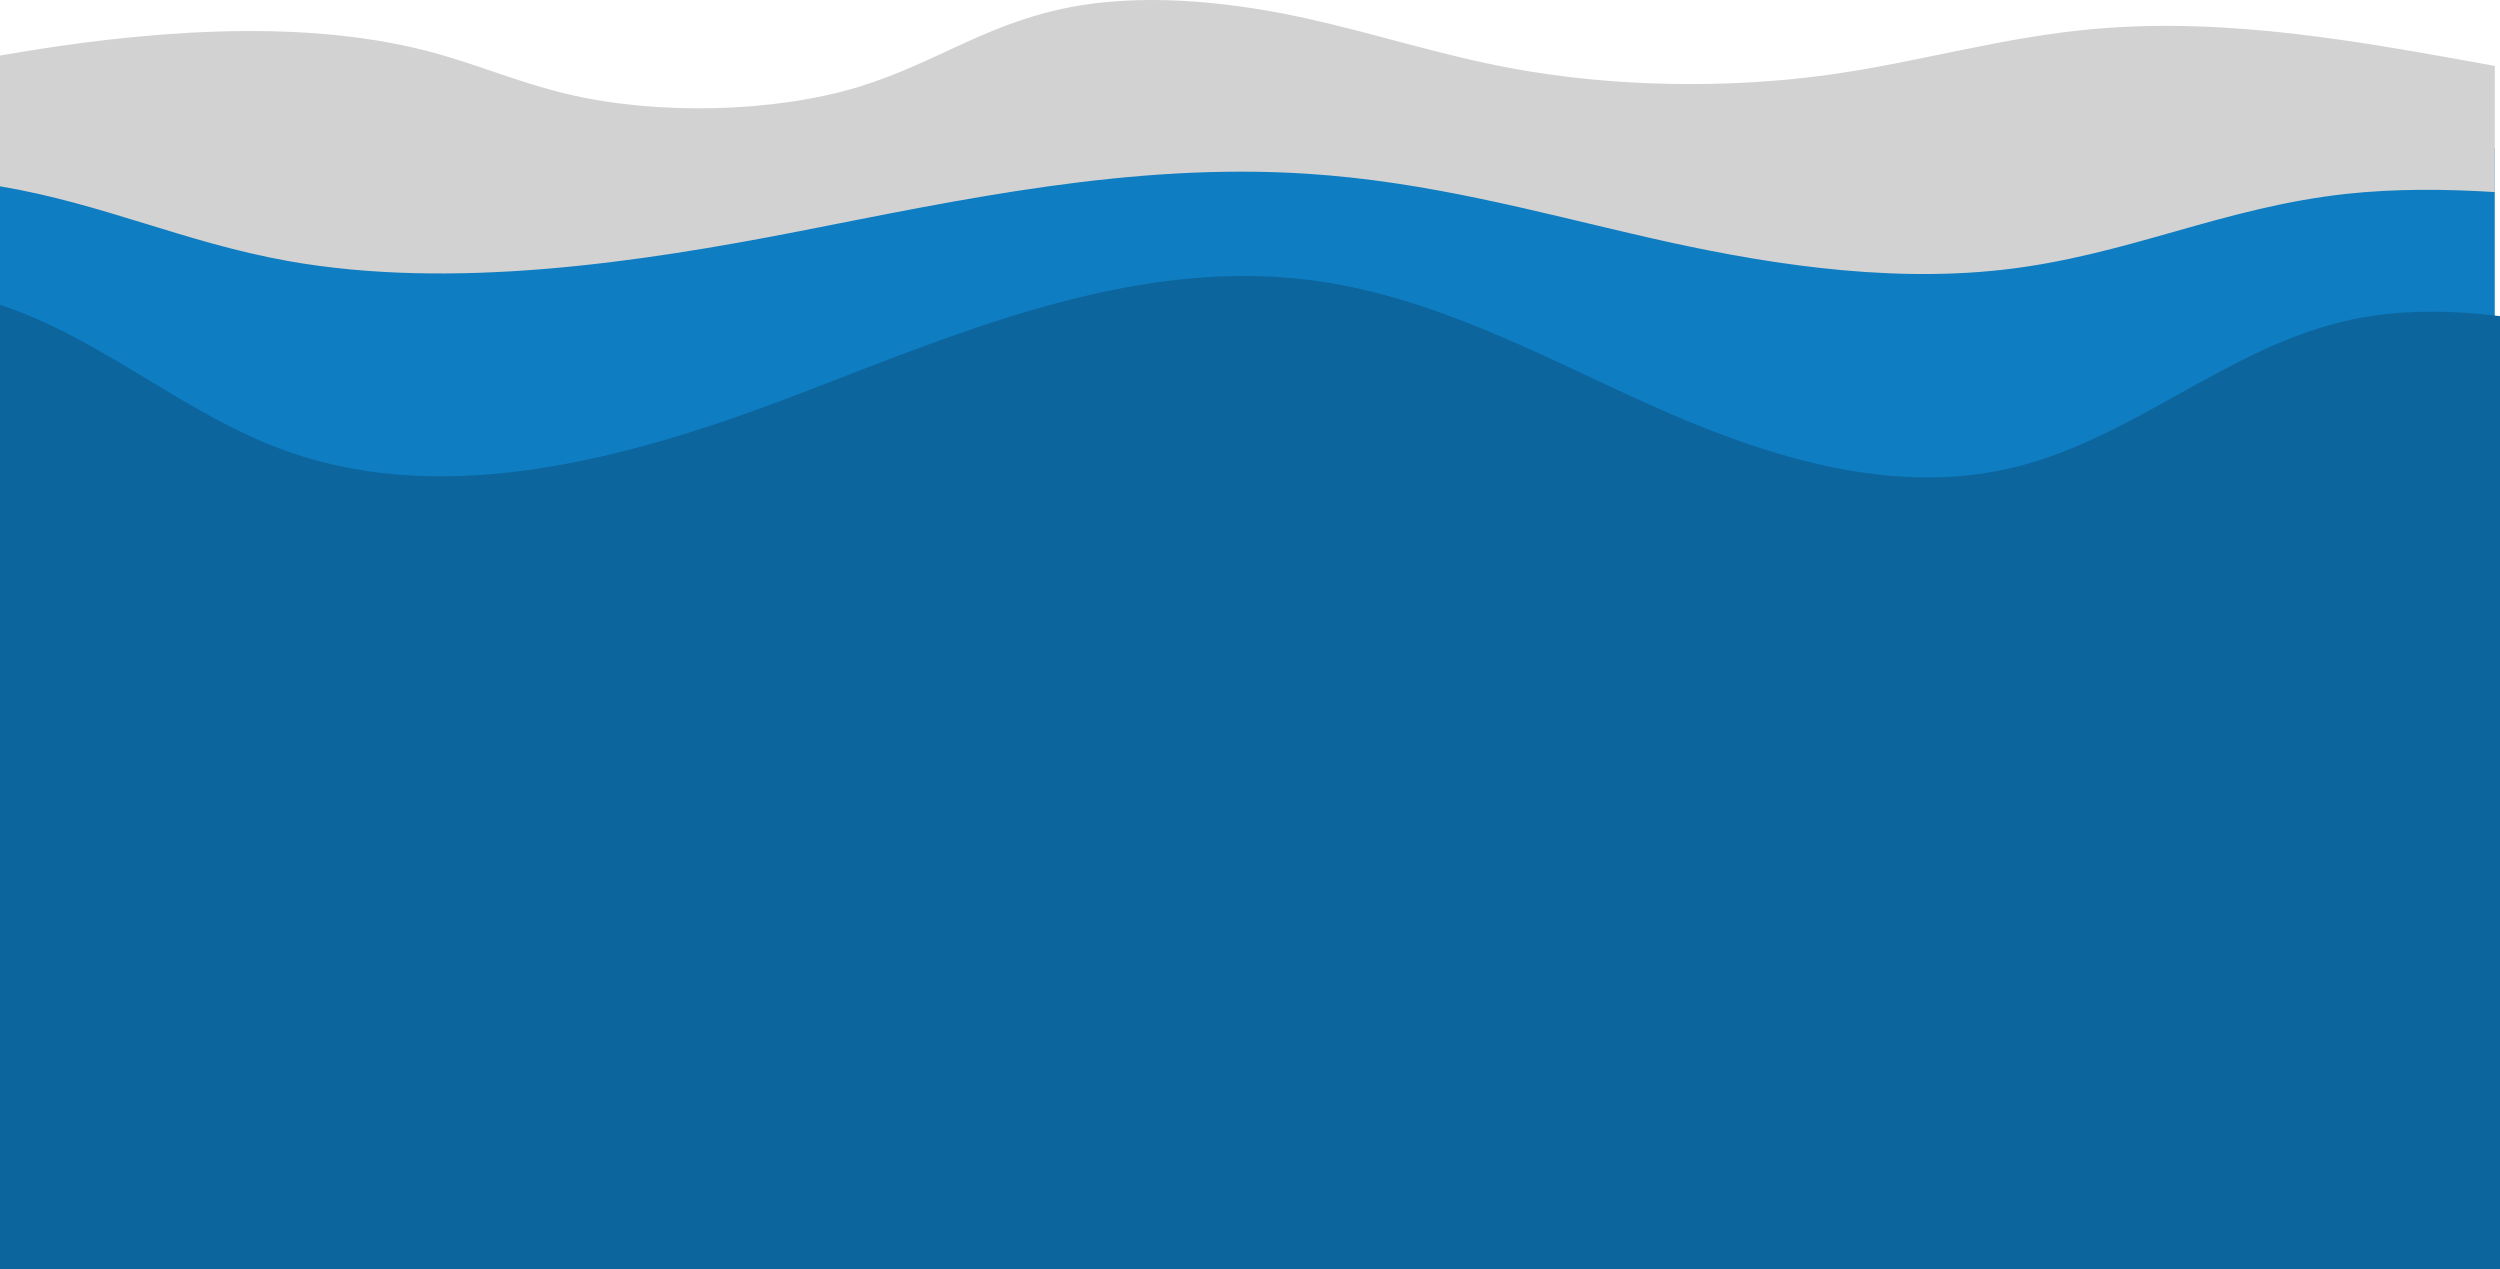 <svg width="1440" height="731" viewBox="0 0 1440 731" fill="none" xmlns="http://www.w3.org/2000/svg">
<path d="M1207.66 42.282C1153.36 51.581 1106.04 80.839 1053.31 95.586C994 112.196 928.211 109.505 870.822 88.165C829.362 72.729 792.874 48.238 752.604 30.352C712.367 12.498 664.942 1.445 622.699 15.128C570.425 32.04 540.683 81.206 494.867 109.411C446.093 139.447 378.459 142.79 326.291 117.708C297.117 103.675 273.324 81.952 244.523 67.287C170.816 29.761 80.862 44.846 0 73.337V224.748C59.306 244.767 106.201 289.709 165.596 311.13C260.113 345.212 367.077 313.441 460.351 276.776C553.642 240.066 651.496 197.256 752.354 210.128C822.884 219.126 885.118 254.434 948.457 283.626C1011.81 312.85 1083.97 336.979 1153.1 321.482C1225.1 305.365 1279.66 249.097 1351.84 233.412C1379.63 227.406 1408.52 227.851 1436.98 231.418V85.344C1362.68 58.317 1285.56 28.917 1207.66 42.282Z" fill="#0F7DC2"/>
<path d="M1207.68 16.555C1153.38 21.181 1106.06 35.734 1053.32 43.069C994.016 51.331 928.226 49.993 870.837 39.378C829.375 31.7 792.887 19.518 752.617 10.621C712.378 1.74 664.953 -3.758 622.71 3.048C570.434 11.46 540.692 35.916 494.876 49.946C446.1 64.886 378.465 66.549 326.296 54.073C297.122 47.093 273.328 36.287 244.527 28.992C170.819 10.327 80.864 17.83 0 32.002V107.316C59.307 117.274 106.202 139.629 165.598 150.284C260.117 167.237 367.083 151.434 460.359 133.196C553.651 114.936 651.507 93.641 752.367 100.044C822.898 104.52 885.133 122.082 948.473 136.603C1011.83 151.14 1083.99 163.141 1153.12 155.433C1225.12 147.416 1279.69 119.428 1351.87 111.626C1379.66 108.639 1408.55 108.86 1437.01 110.634V37.975C1362.7 24.531 1285.58 9.907 1207.68 16.555Z" fill="#D2D2D2"/>
<path d="M1354.68 184.046C1282.35 199.402 1227.67 254.49 1155.52 270.269C1086.25 285.441 1013.93 261.819 950.447 233.207C886.976 204.627 824.611 170.06 753.933 161.25C652.863 148.649 554.804 190.561 461.317 226.501C367.847 262.397 260.659 293.502 165.943 260.134C106.423 239.162 59.431 195.163 0 175.564V350.538C21.05 346.359 42.242 343.163 63.861 342.617C140.214 340.559 212.598 369.093 285.071 390.298C357.527 411.457 439.858 425.069 508.095 394.976C543.348 379.384 572.045 353.189 609.074 341.214C667.262 322.472 731.818 342.82 787.332 366.988C842.85 391.156 899.466 420.157 961.444 419.066C995.375 418.442 1029.06 408.338 1056.32 390.563C1081.1 374.425 1100.98 352.051 1129.01 340.746C1190.18 316.001 1259.08 352.44 1314.32 386.198C1351.66 408.962 1396.71 431.15 1440 434.346V182.094C1411.48 178.602 1382.53 178.167 1354.68 184.046" fill="#0C659D"/>
<path d="M1129.01 334.317C1100.98 345.866 1081.1 368.724 1056.32 385.211C1029.06 403.37 995.375 413.692 961.444 414.329C899.466 415.444 842.85 385.816 787.332 361.126C731.818 336.436 667.262 315.648 609.074 334.795C572.045 347.028 543.348 373.789 508.095 389.719C439.858 420.462 357.527 406.556 285.071 384.94C212.598 363.276 140.214 334.126 63.861 336.229C42.242 336.786 21.05 340.052 0 344.321V731H1440V429.94C1396.71 426.674 1351.66 404.007 1314.32 380.751C1259.08 346.264 1190.18 309.038 1129.01 334.317Z" fill="#0C659D"/>
</svg>

